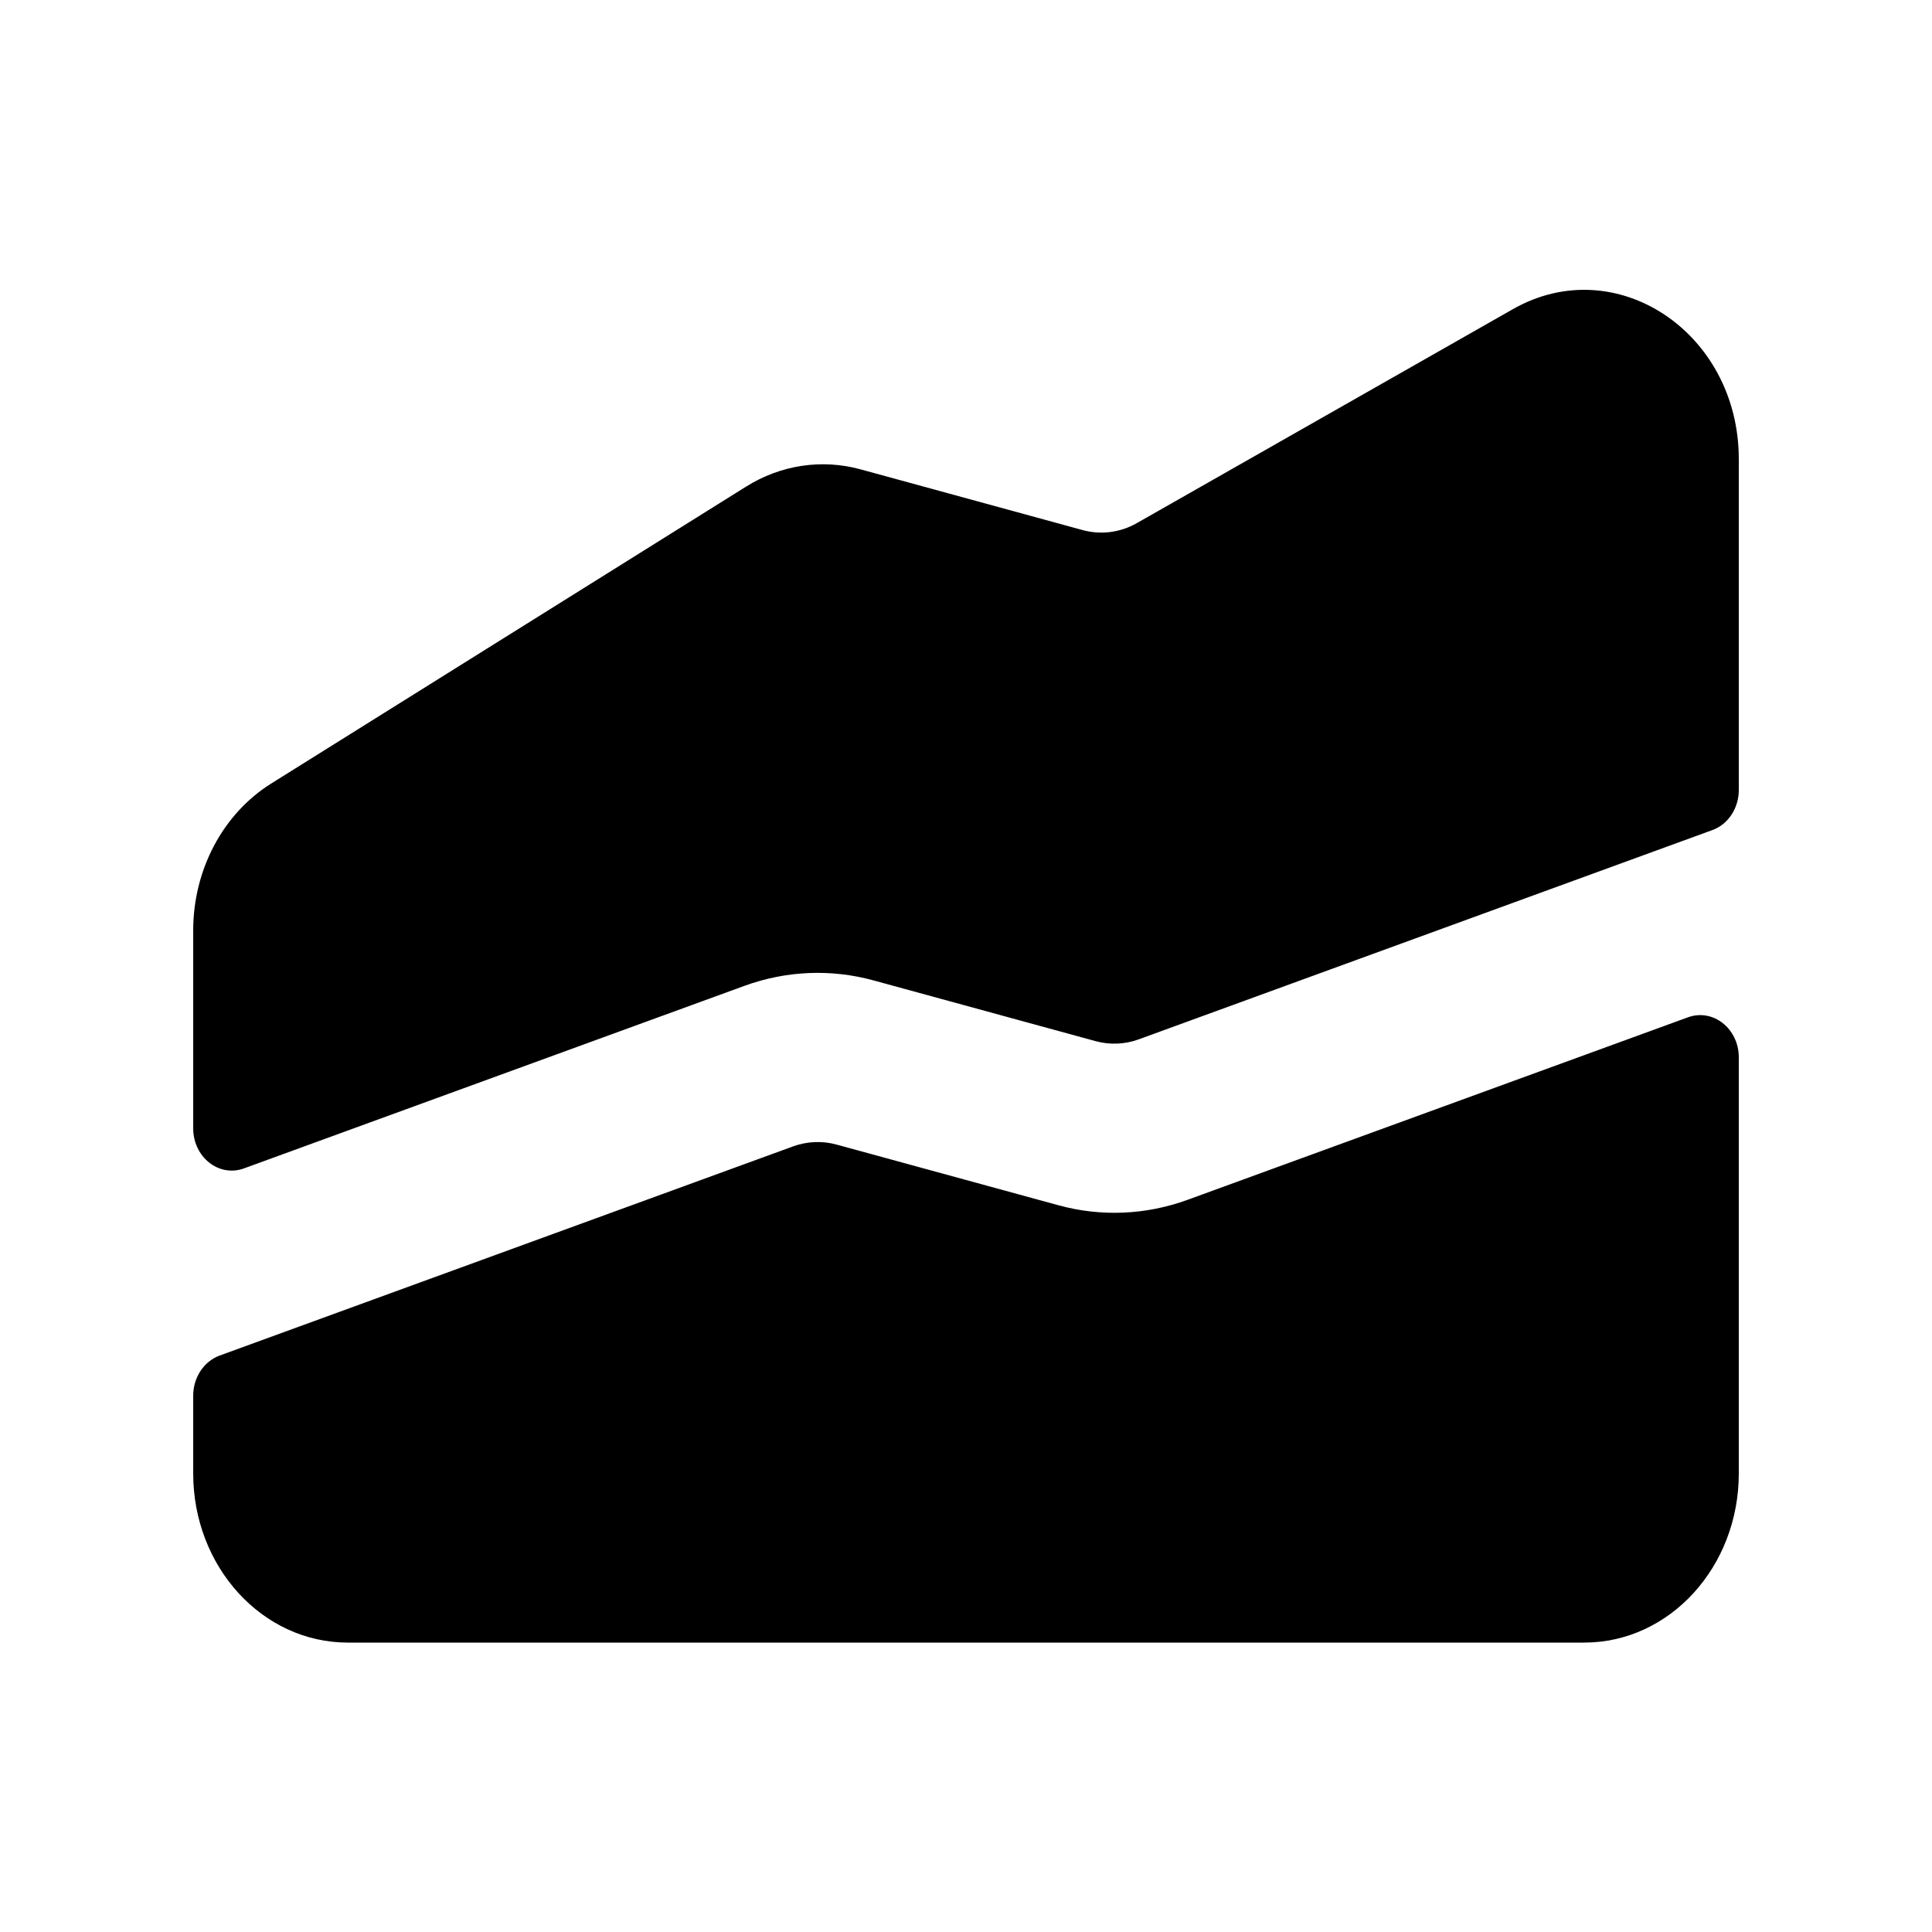 <svg width="20" height="20" viewBox="0 0 20 20" xmlns="http://www.w3.org/2000/svg">
<path fill-rule="evenodd" clip-rule="evenodd" d="M18 4.753C18 3.44 16.727 2.594 15.662 3.2L11.769 5.415C11.595 5.514 11.395 5.539 11.206 5.487L8.906 4.858C8.506 4.749 8.082 4.813 7.724 5.037L2.806 8.112C2.308 8.424 2 9.004 2 9.632V11.68C2 11.979 2.267 12.19 2.526 12.095L7.705 10.206C8.138 10.048 8.603 10.028 9.046 10.15L11.342 10.778C11.489 10.818 11.645 10.812 11.789 10.759L17.726 8.593C17.89 8.534 18 8.366 18 8.178V4.753ZM2 14.448C2 14.26 2.11 14.093 2.273 14.033L8.211 11.867C8.355 11.815 8.51 11.808 8.658 11.848L10.954 12.476C11.397 12.598 11.862 12.578 12.295 12.42L17.474 10.531C17.733 10.437 18 10.648 18 10.946V15.253C18 16.22 17.284 17.004 16.4 17.004H3.6C2.716 17.004 2 16.22 2 15.253V14.448Z"/>
</svg>
